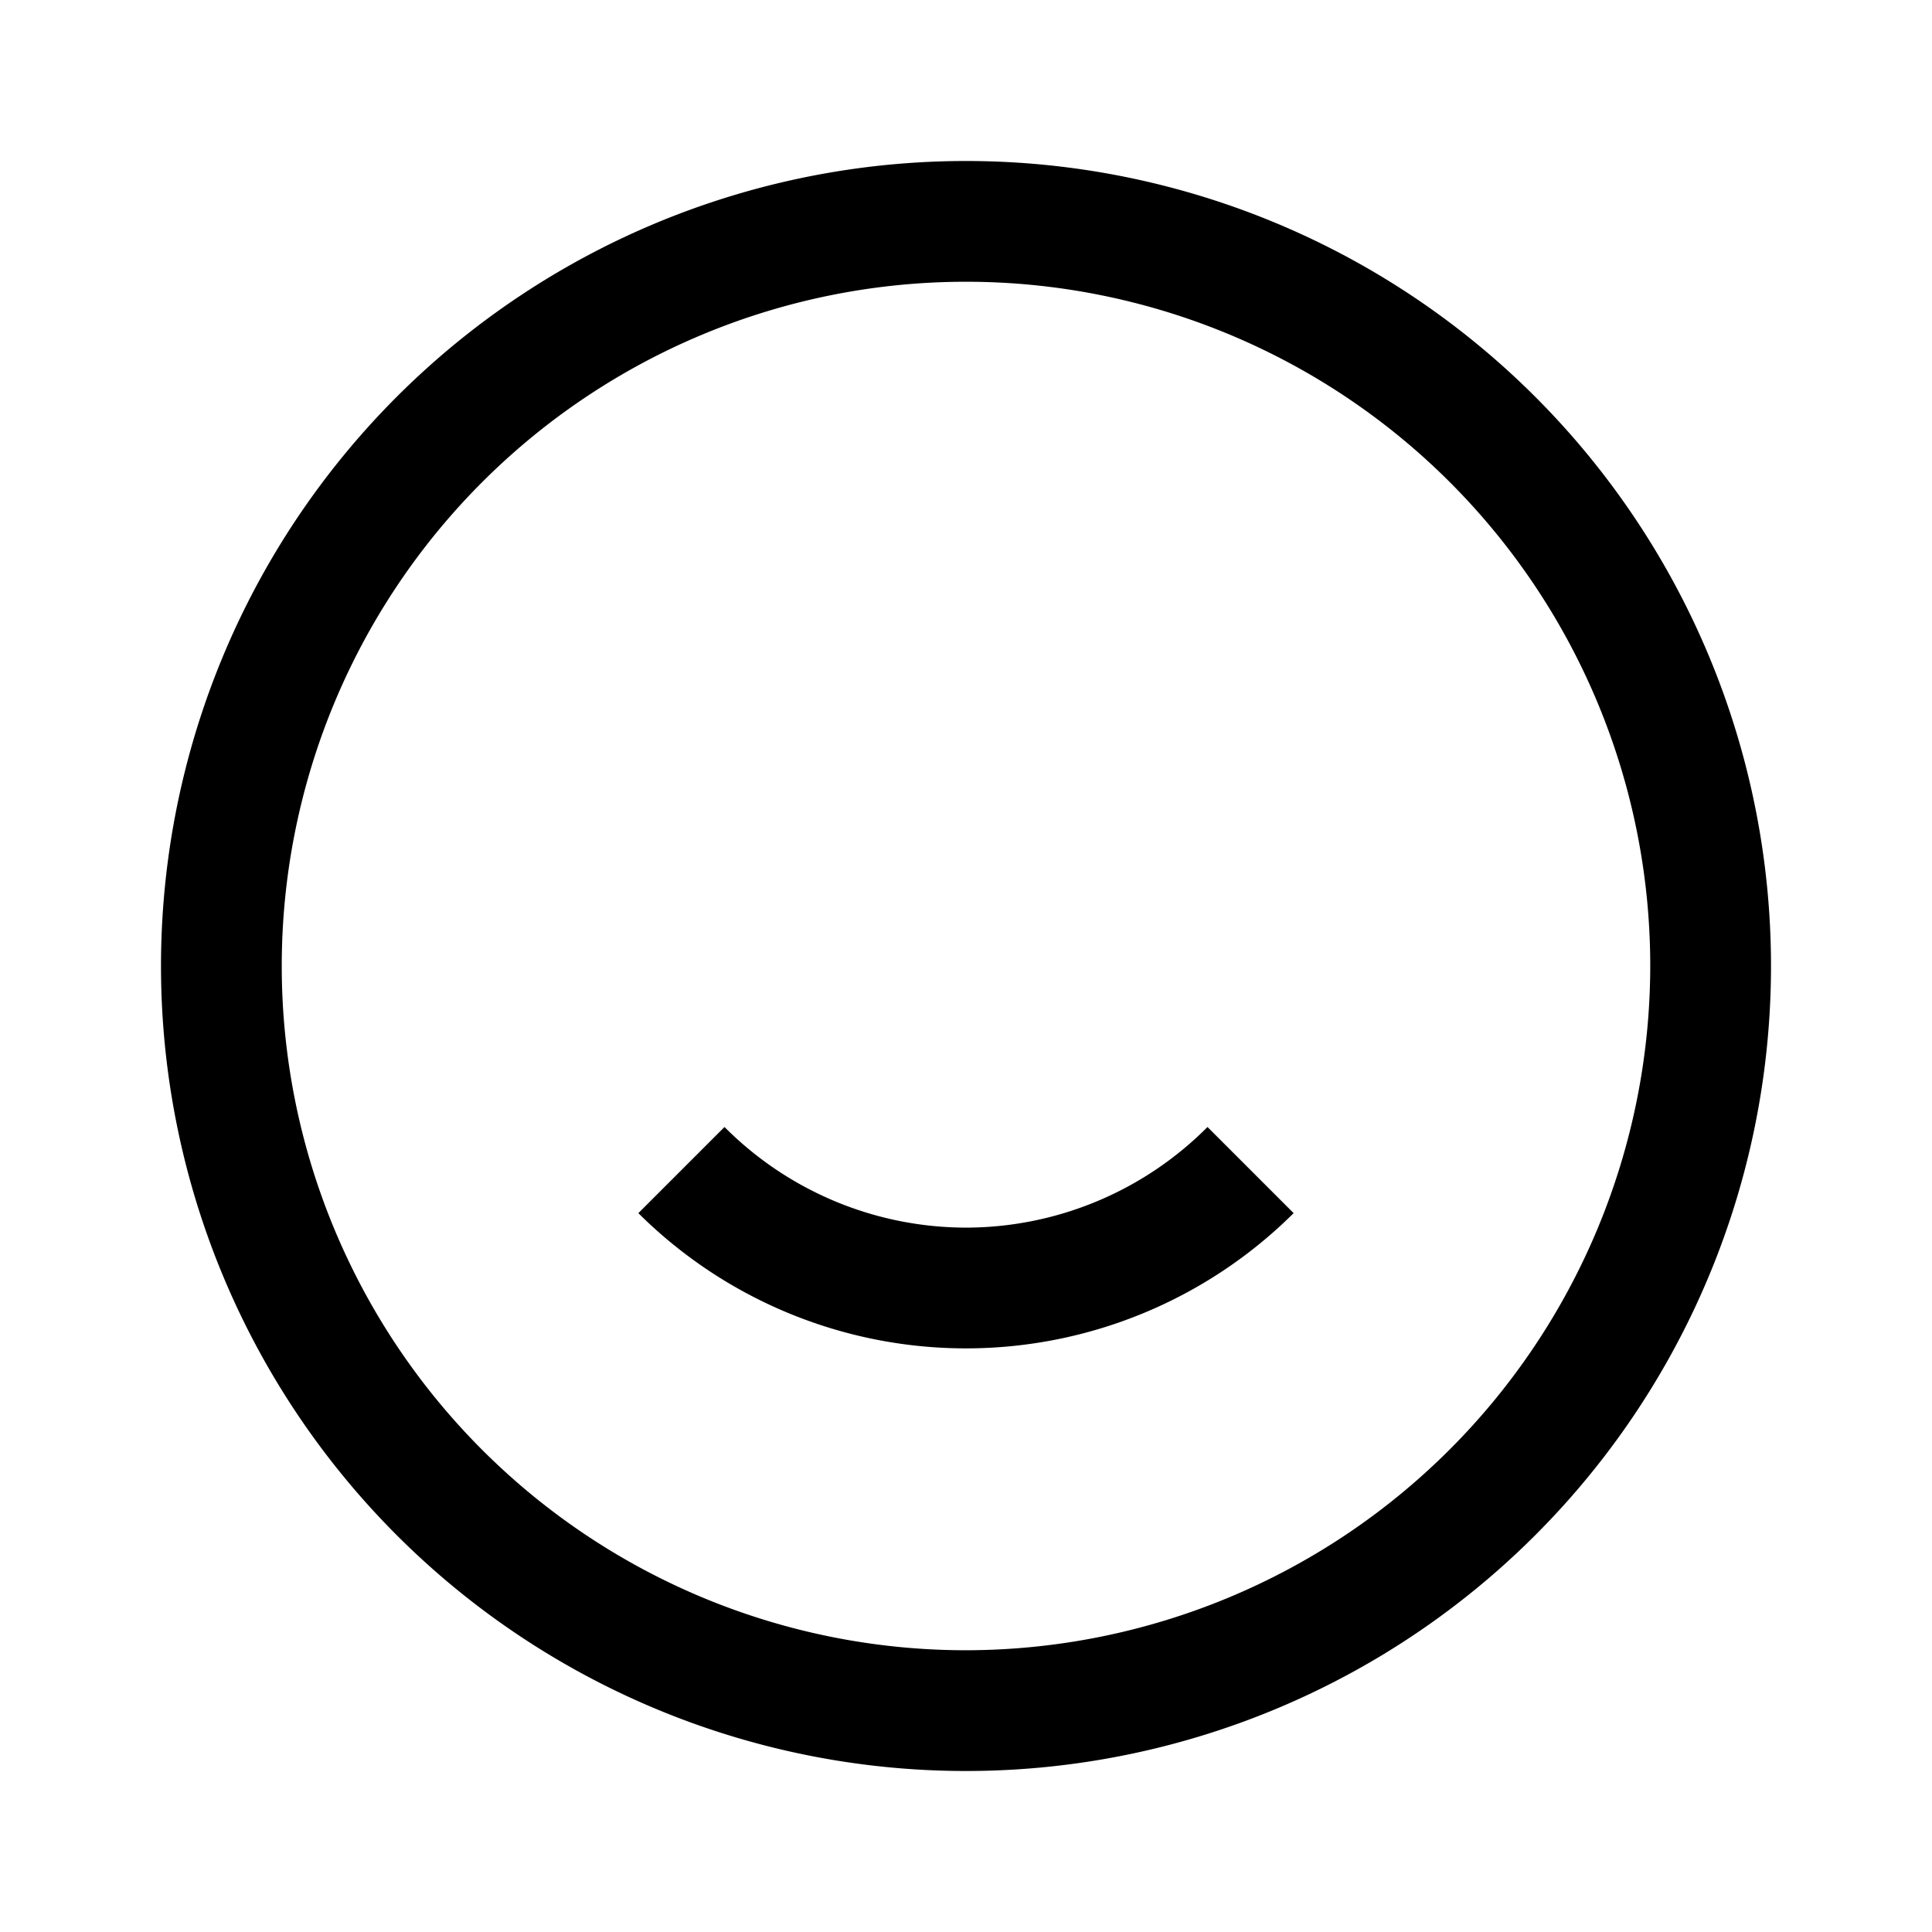<svg id="Layer_1" data-name="Layer 1" xmlns="http://www.w3.org/2000/svg" viewBox="0 0 24 24"><title>iconoteka_smile_m_s</title><path d="M12,15.25A4.24,4.24,0,0,1,9,14L7.93,15.07a5.77,5.77,0,0,0,8.14,0L15,14A4.24,4.24,0,0,1,12,15.25ZM12,2A10,10,0,1,0,22,12,10,10,0,0,0,12,2Zm0,18.5A8.5,8.5,0,1,1,20.5,12,8.51,8.51,0,0,1,12,20.5Z"/></svg>